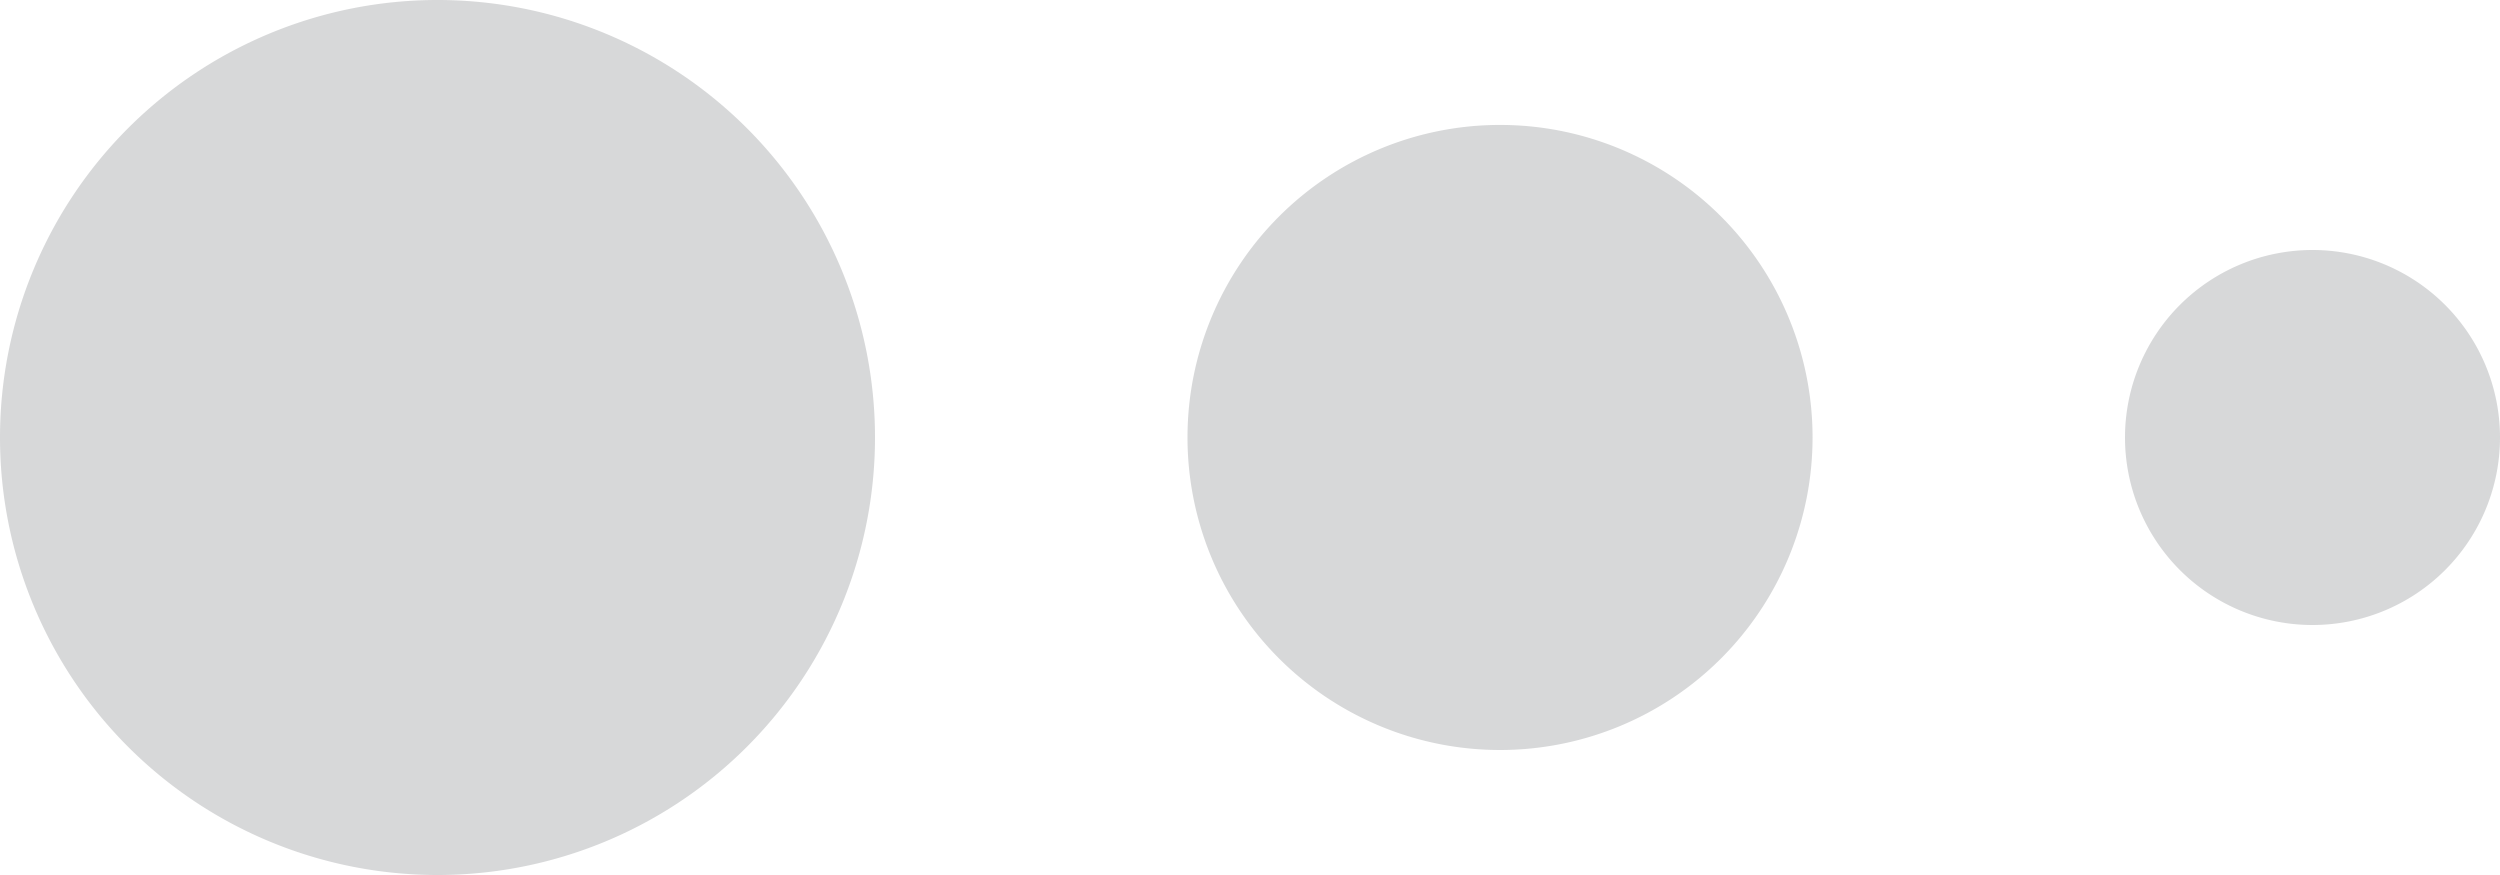 <svg xmlns="http://www.w3.org/2000/svg" width="40" height="14"><path fill-rule="evenodd" opacity=".2" fill="#373E42" d="M37 10a3 3 0 1 1 0-6 3 3 0 0 1 0 6zm-13 2a5 5 0 1 1 .001-10.001A5 5 0 0 1 24 12zM7 14A7 7 0 1 1 7 0a7 7 0 0 1 0 14z"/></svg>